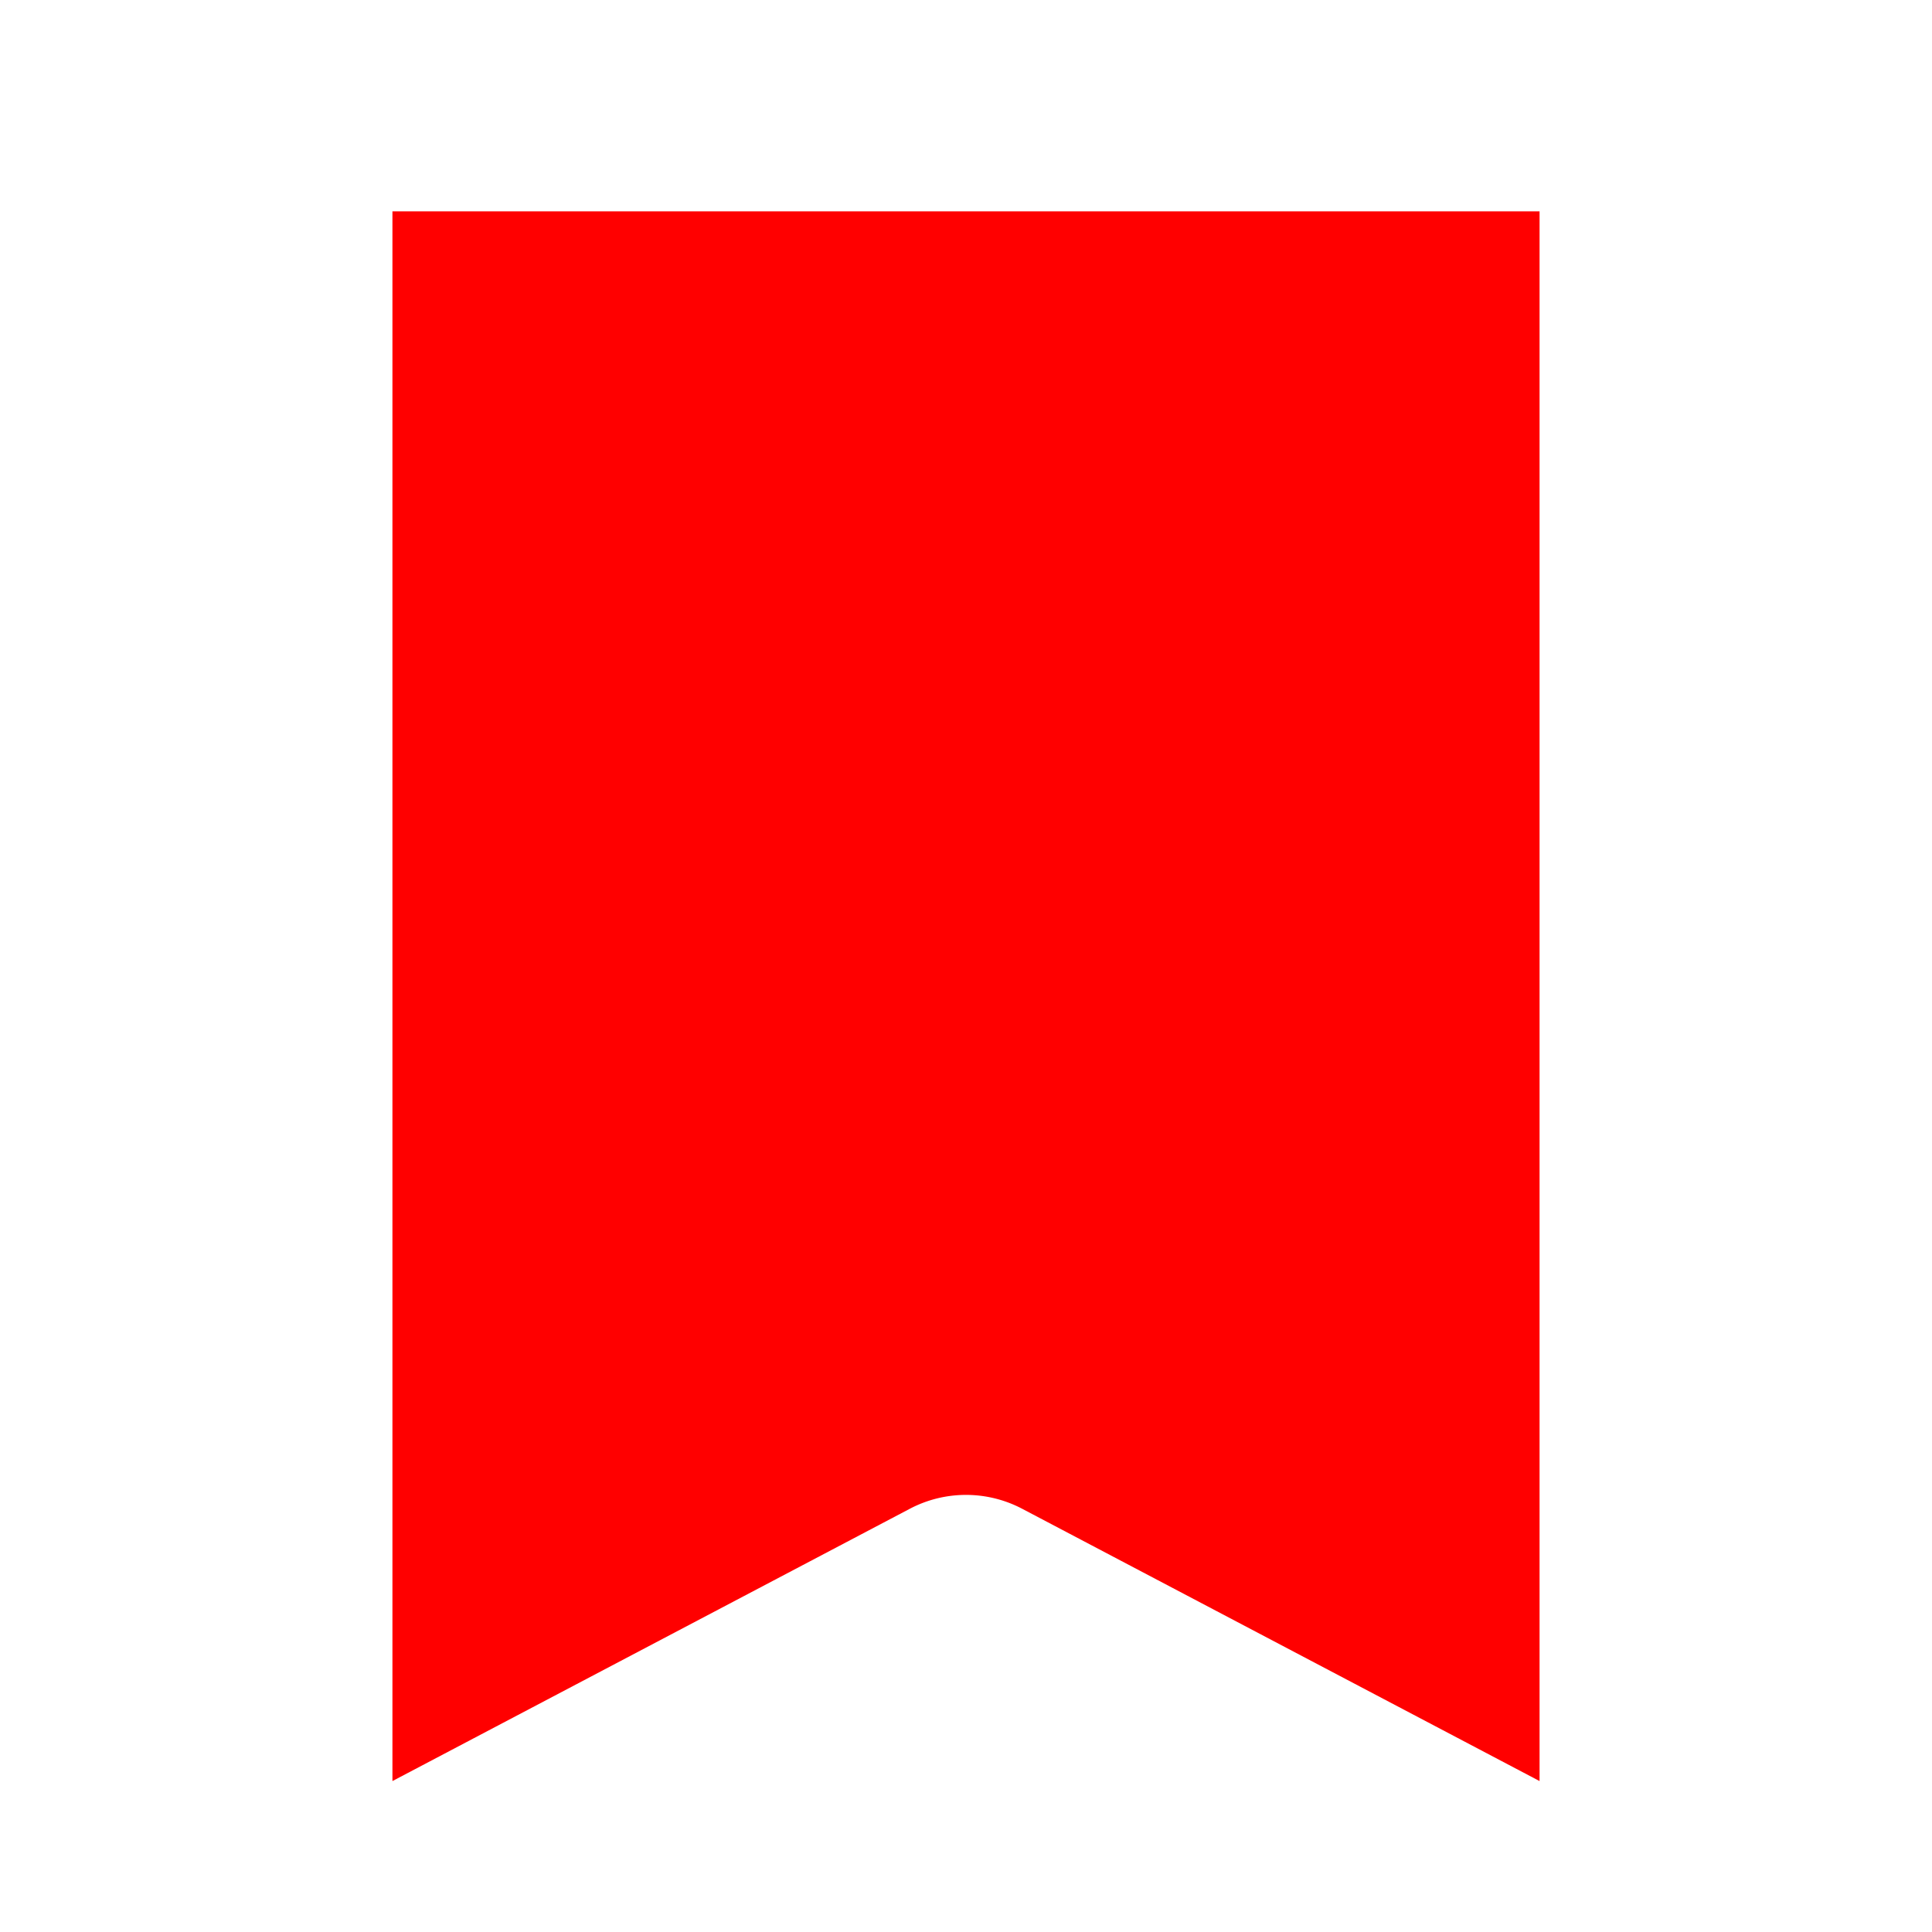 <svg xmlns="http://www.w3.org/2000/svg" viewBox="0 0 256 256" width="64" height="64"><path d="m51 59-17.137-9.019a3.999 3.999 0 0 0-3.726 0L13 59V7h38z" transform="scale(4)" fill="red" stroke-miterlimit="10"
    style="mix-blend-mode:normal"/></svg>